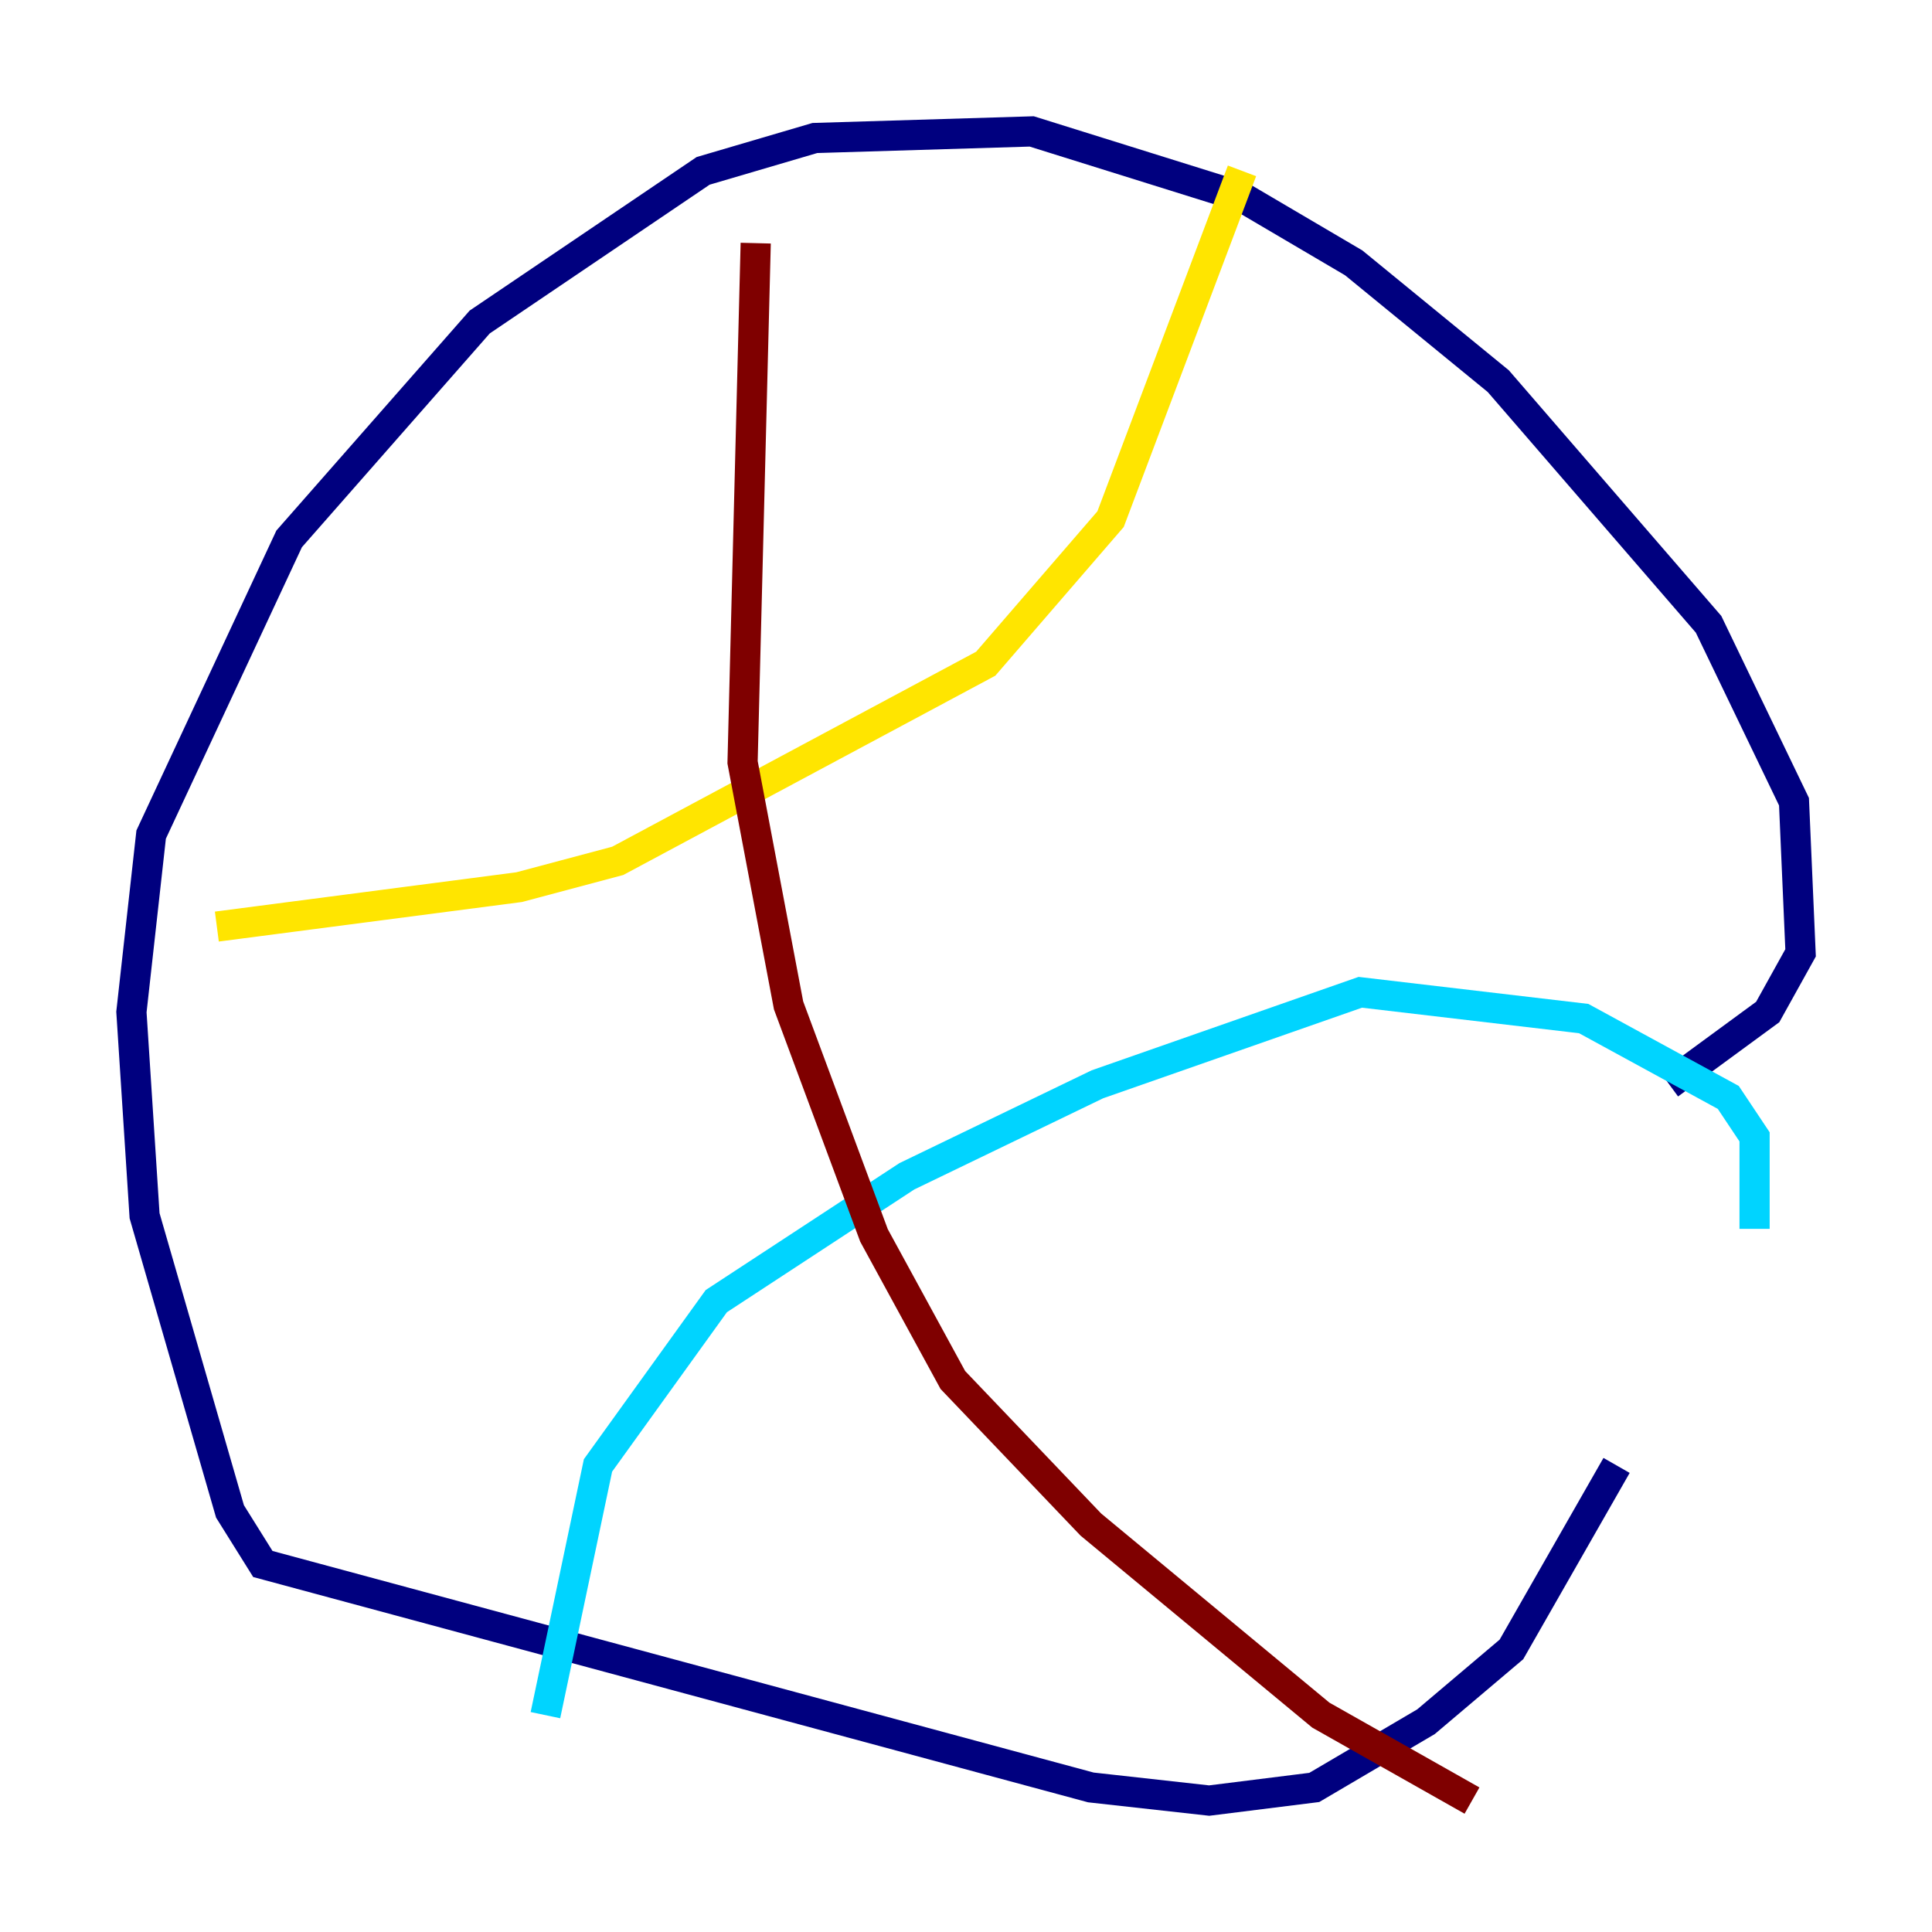 <?xml version="1.0" encoding="utf-8" ?>
<svg baseProfile="tiny" height="128" version="1.2" viewBox="0,0,128,128" width="128" xmlns="http://www.w3.org/2000/svg" xmlns:ev="http://www.w3.org/2001/xml-events" xmlns:xlink="http://www.w3.org/1999/xlink"><defs /><polyline fill="none" points="110.585,71.837 117.116,67.048 119.293,63.129 118.857,53.116 113.197,41.361 99.265,25.252 89.687,17.415 82.286,13.061 68.354,8.707 53.986,9.143 46.585,11.32 31.782,21.333 19.157,35.701 10.014,55.292 8.707,67.048 9.578,80.544 15.238,100.136 17.415,103.619 72.272,118.422 80.109,119.293 87.075,118.422 94.476,114.068 100.136,109.279 107.102,97.088" stroke="#00007f" stroke-width="2" /><polyline fill="none" points="116.245,81.415 116.245,75.32 114.503,72.707 104.925,67.483 90.122,65.742 72.707,71.837 60.082,77.932 47.456,86.204 39.619,97.088 36.136,113.633" stroke="#00d4ff" stroke-width="2" /><polyline fill="none" points="82.286,11.32 73.578,34.395 65.306,43.973 40.925,57.034 34.395,58.776 14.367,61.388" stroke="#ffe500" stroke-width="2" /><polyline fill="none" points="50.068,16.109 49.197,50.503 52.245,66.612 57.905,81.85 63.129,91.429 72.272,101.007 87.51,113.633 97.524,119.293" stroke="#7f0000" stroke-width="2" /></svg>